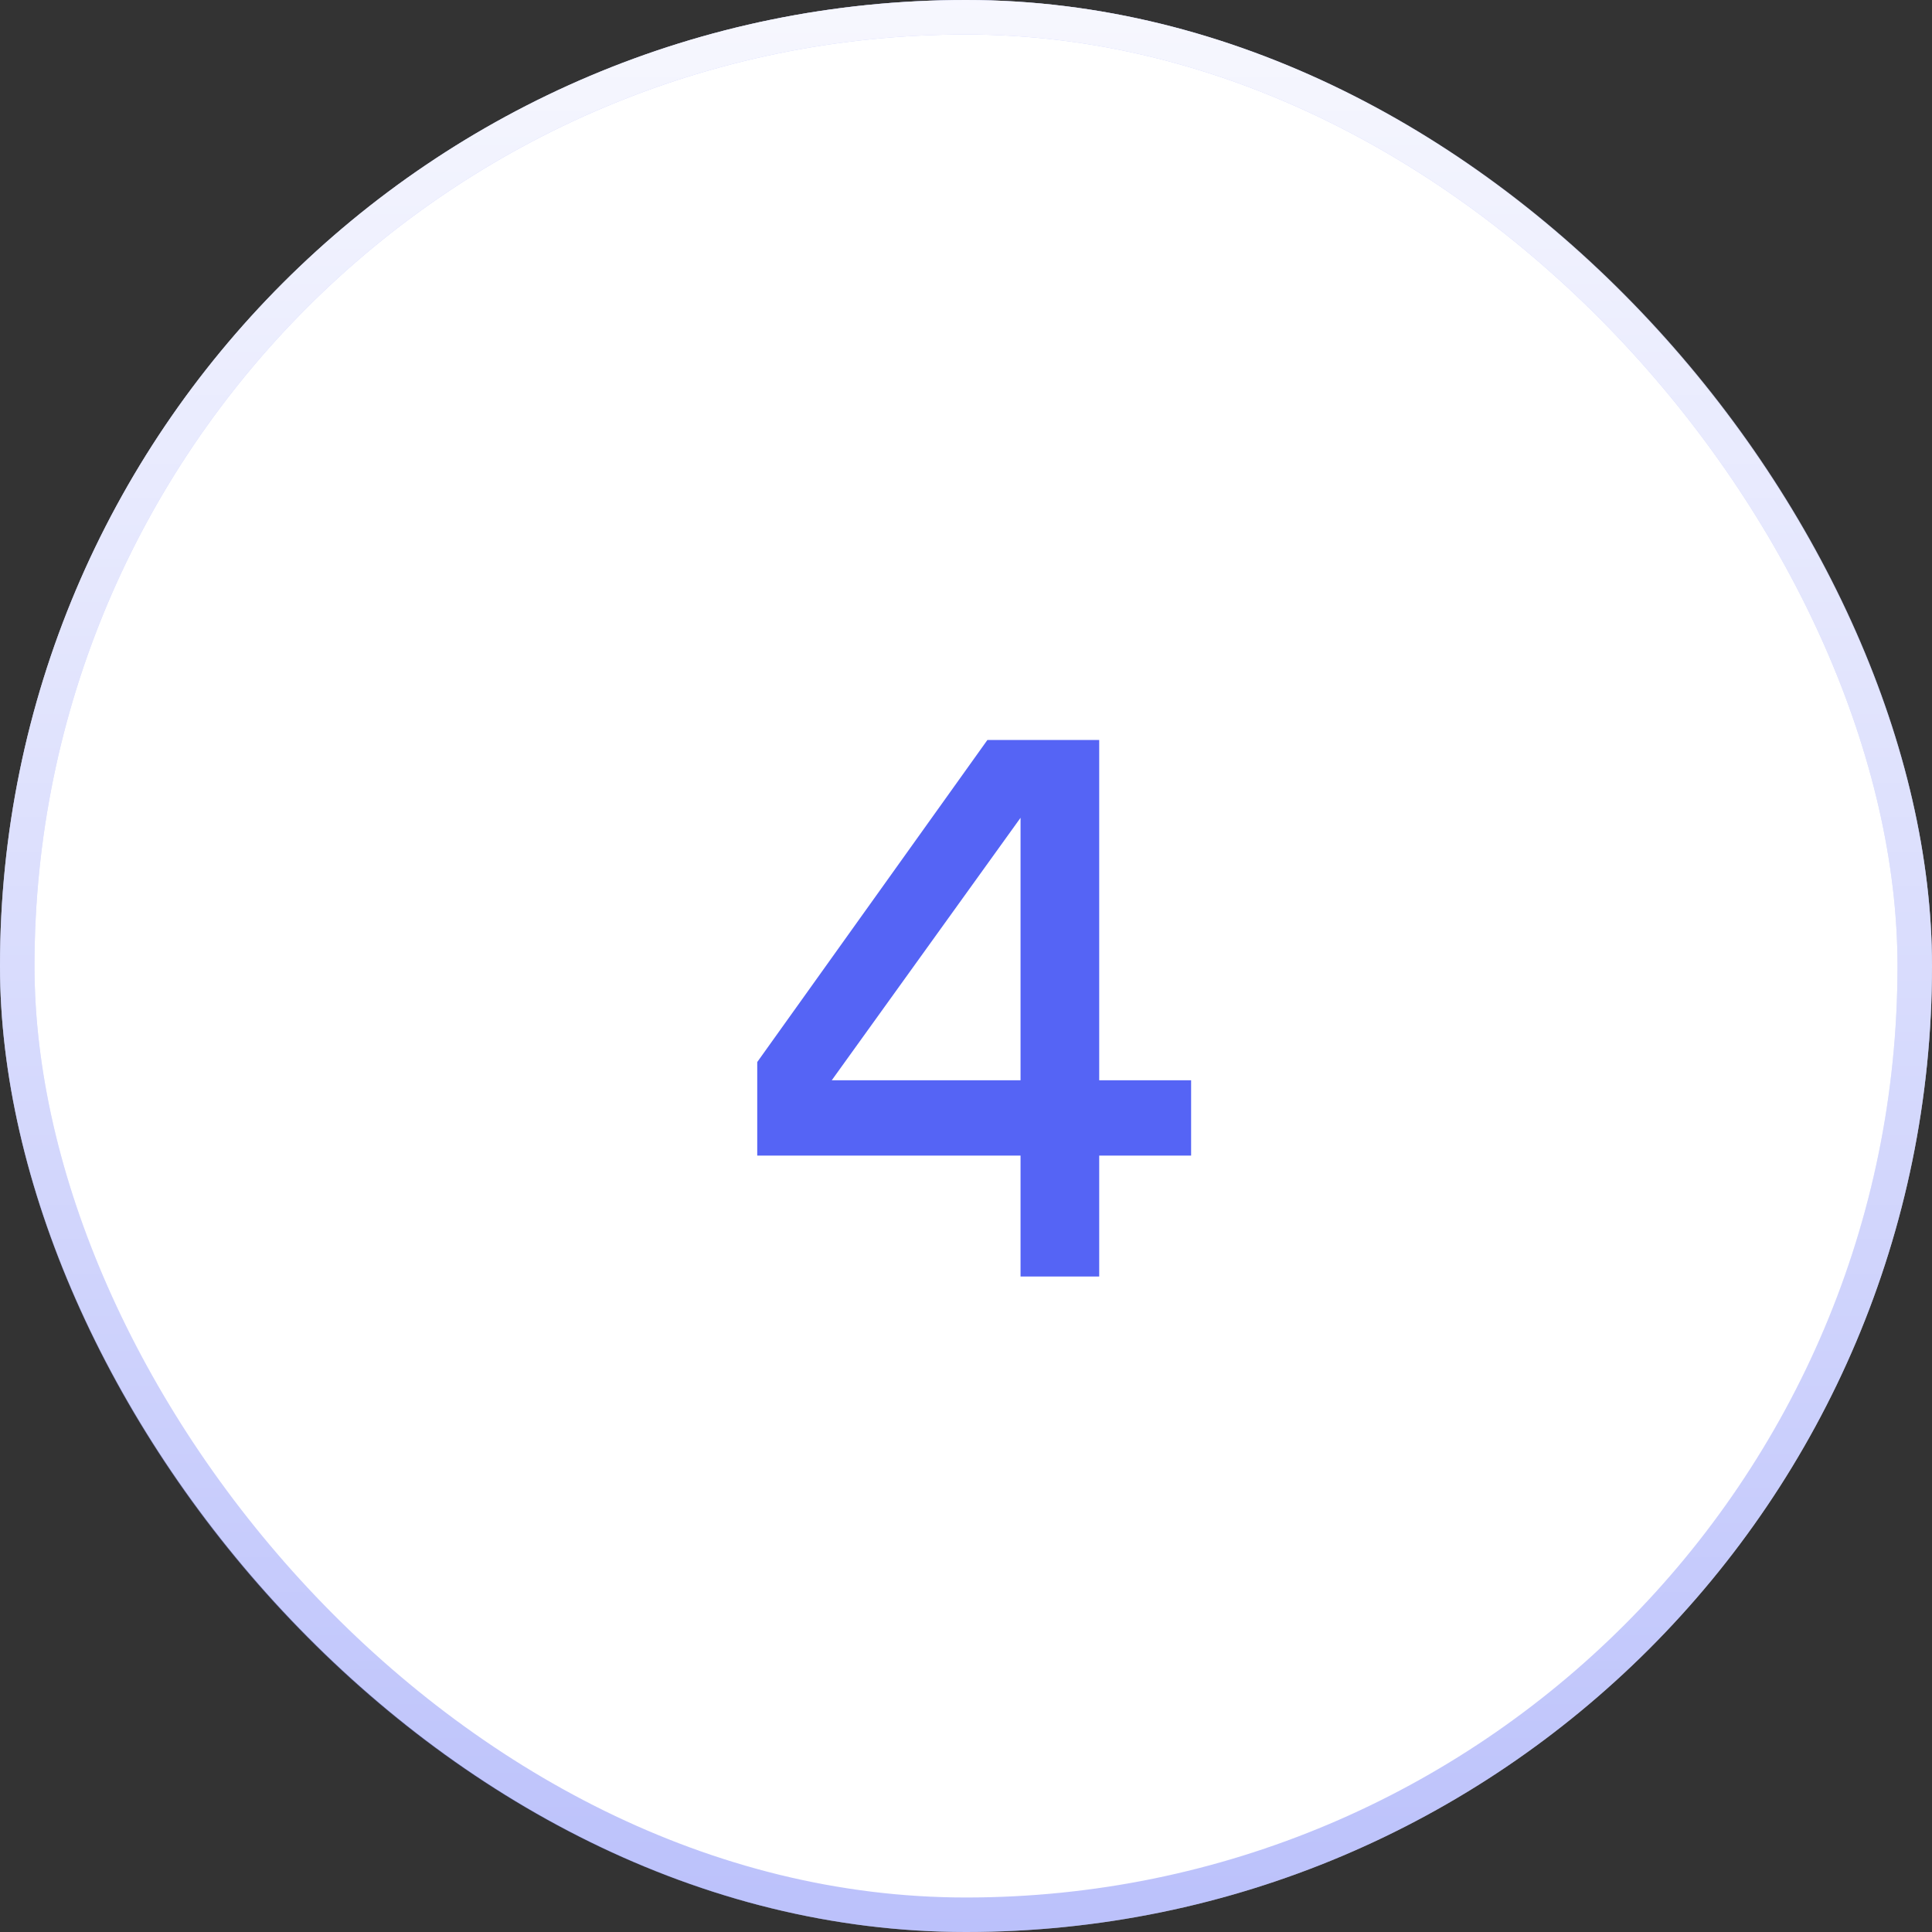 <svg width="56" height="56" viewBox="0 0 56 56" fill="none" xmlns="http://www.w3.org/2000/svg">
<rect x="0" y="0" width="56" height="56" fill="#333333" stroke="none"/>
<rect width="56" height="56" rx="28" fill="white"/>
<path d="M21.949 33.496V30.784L28.621 21.448H31.861V31.312H34.525V33.496H31.861V37H29.581V33.496H21.949ZM29.581 31.312V23.704L24.109 31.312H29.581Z" fill="#5564F5"/>
<rect x="0.5" y="0.5" width="55" height="55" rx="27.5" stroke="#5564F5" stroke-opacity="0.4"/>
<rect x="0.5" y="0.5" width="55" height="55" rx="27.5" stroke="url(#paint0_linear)" stroke-opacity="0.88"/>
<defs>
<linearGradient id="paint0_linear" x1="28" y1="0" x2="28" y2="56" gradientUnits="userSpaceOnUse">
<stop stop-color="white"/>
<stop offset="1" stop-color="white" stop-opacity="0"/>
</linearGradient>
</defs>
</svg>

